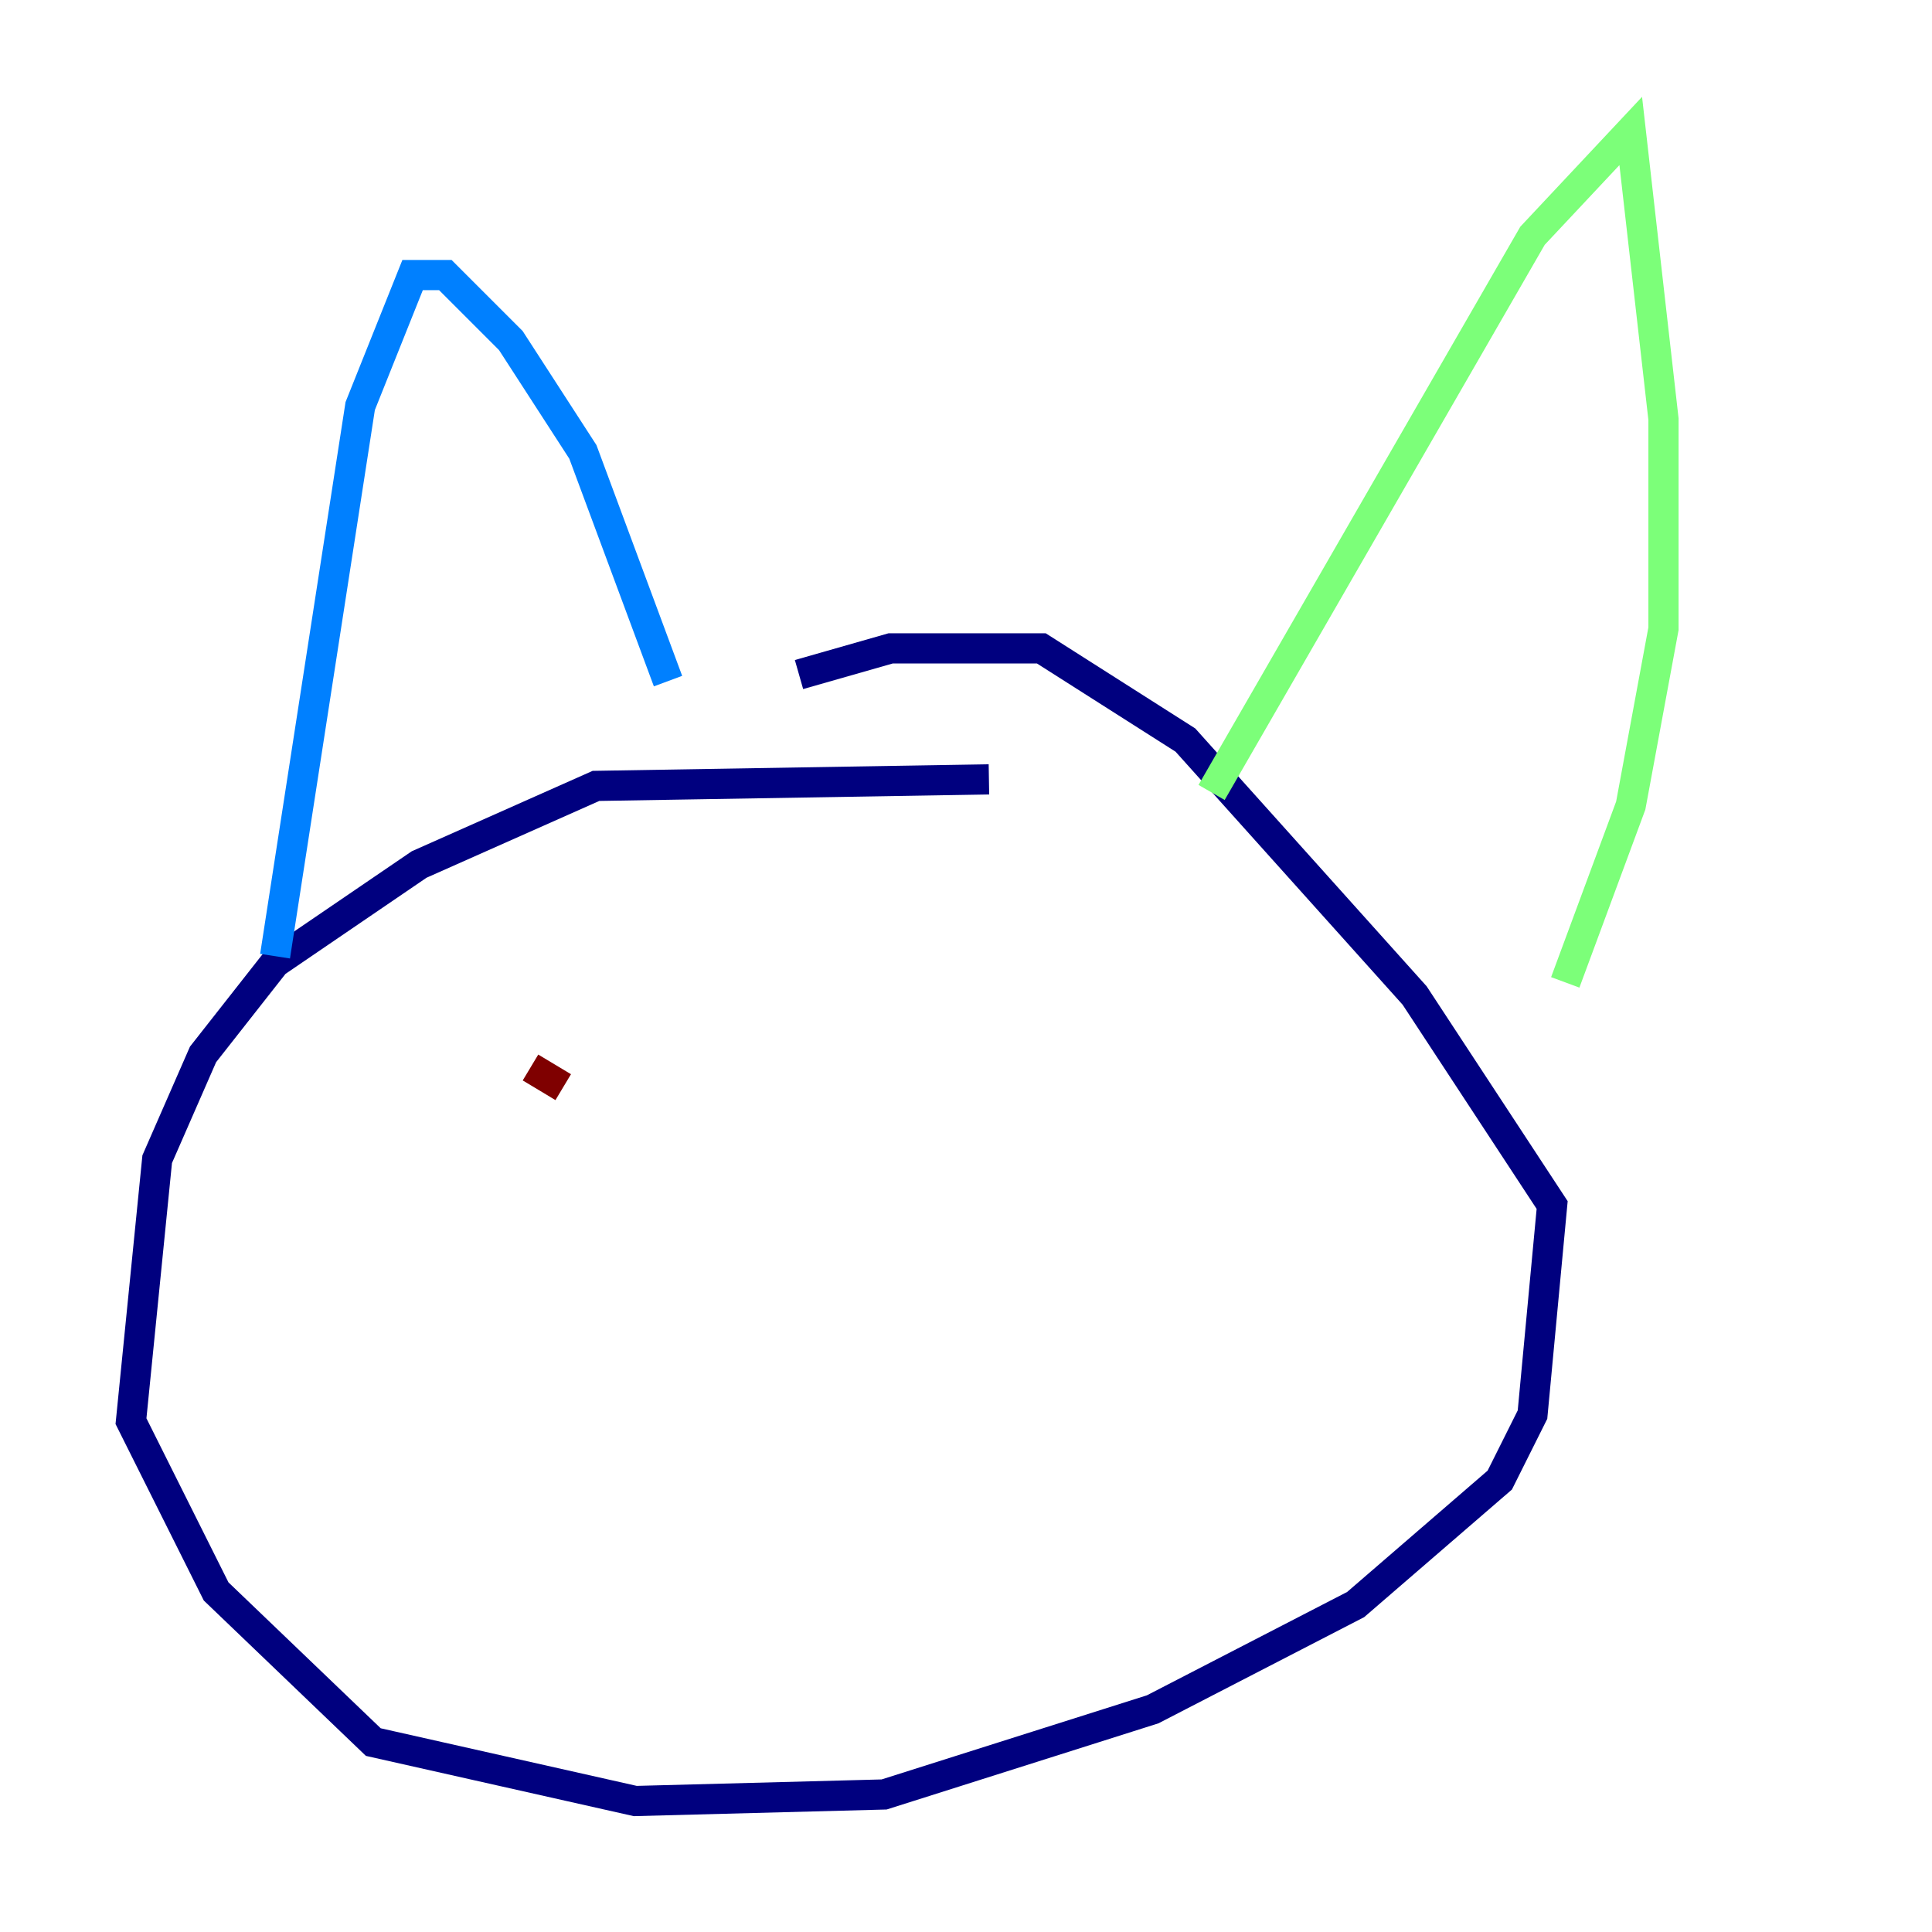 <?xml version="1.0" encoding="utf-8" ?>
<svg baseProfile="tiny" height="128" version="1.2" viewBox="0,0,128,128" width="128" xmlns="http://www.w3.org/2000/svg" xmlns:ev="http://www.w3.org/2001/xml-events" xmlns:xlink="http://www.w3.org/1999/xlink"><defs /><polyline fill="none" points="65.519,51.634 39.485,52.068 27.77,57.275 18.224,63.783 13.451,69.858 10.414,76.8 8.678,94.156 14.319,105.437 24.732,115.417 42.088,119.322 58.576,118.888 76.366,113.248 89.817,106.305 99.363,98.061 101.532,93.722 102.834,79.837 93.722,65.953 78.536,49.031 68.99,42.956 59.01,42.956 52.936,44.691" stroke="#00007f" stroke-width="2" /><polyline fill="none" points="18.224,63.349 23.864,26.902 27.336,18.224 29.505,18.224 33.844,22.563 38.617,29.939 44.258,45.125" stroke="#0080ff" stroke-width="2" /><polyline fill="none" points="80.271,52.502 101.532,15.62 108.041,8.678 110.21,27.77 110.21,41.654 108.041,53.37 103.702,65.085" stroke="#7cff79" stroke-width="2" /><polyline fill="none" points="41.22,71.593 41.22,71.593" stroke="#ff9400" stroke-width="2" /><polyline fill="none" points="35.146,70.725 37.315,72.027" stroke="#7f0000" stroke-width="2" /></svg>
